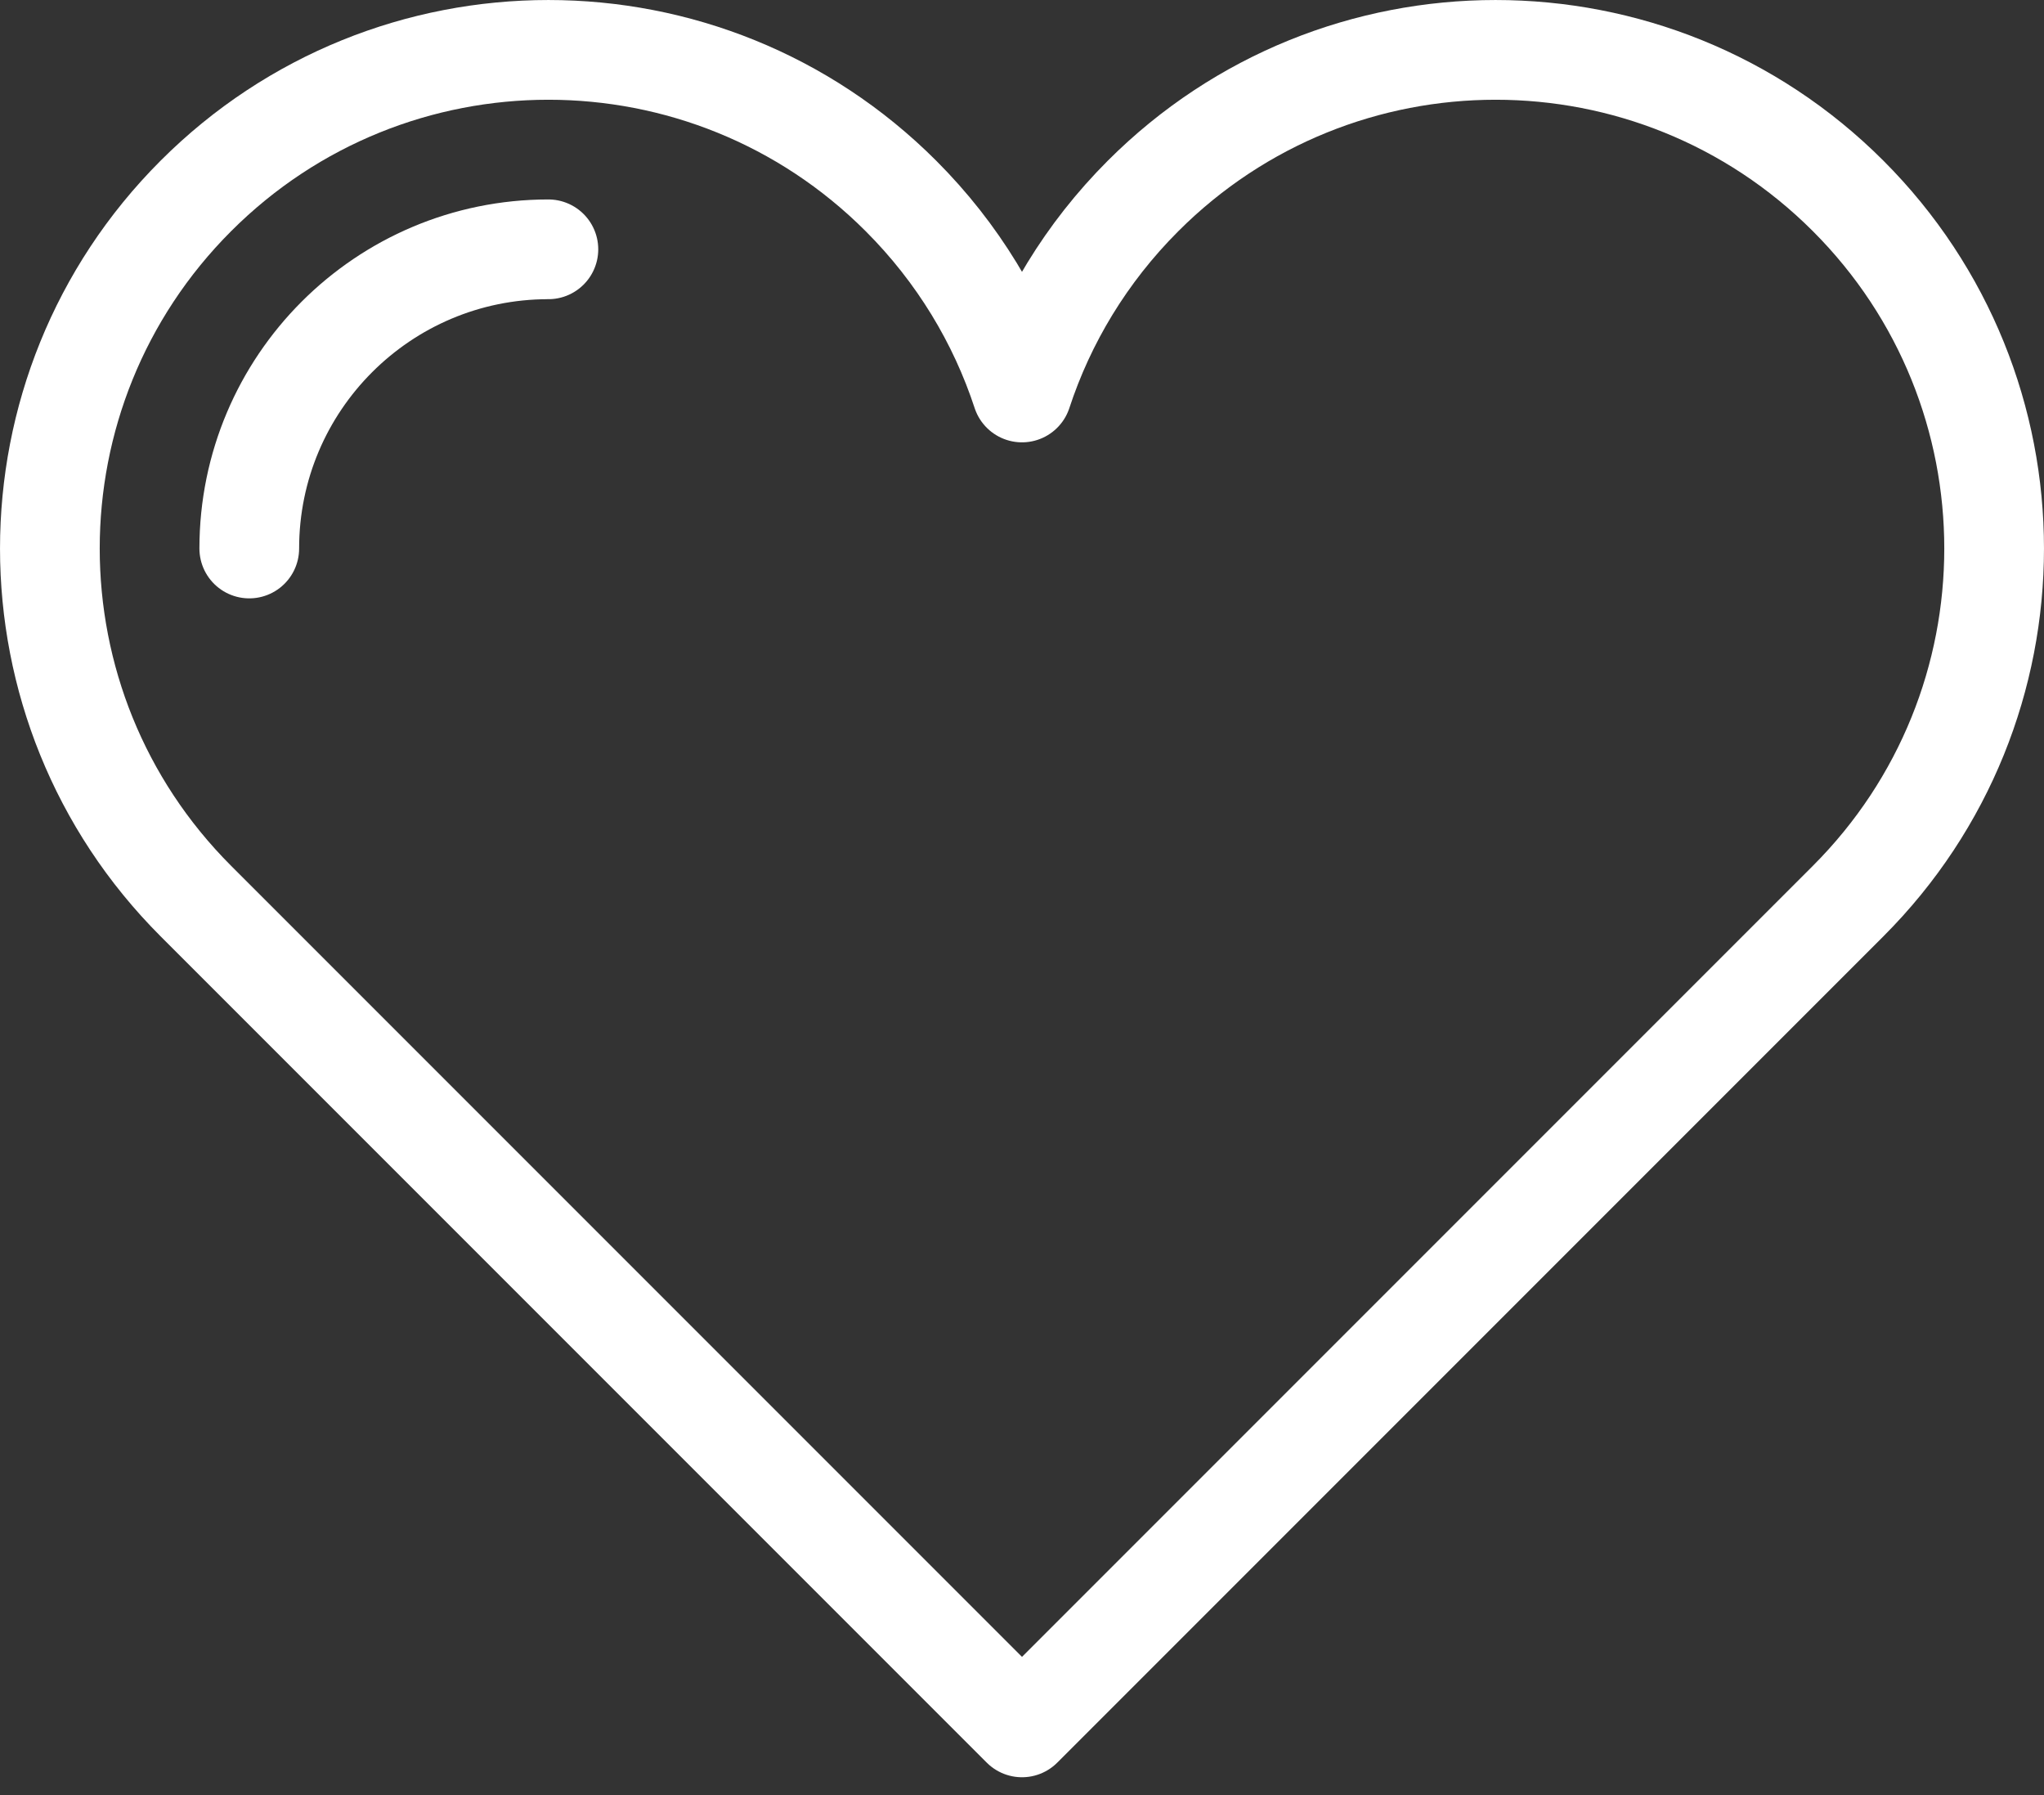 <?xml version="1.0" encoding="UTF-8"?>
<svg width="41px" height="36px" viewBox="0 0 41 36" version="1.1" xmlns="http://www.w3.org/2000/svg" xmlns:xlink="http://www.w3.org/1999/xlink">
    <rect x="0" y="0" width="41" height="36" fill="#333333" stroke="none"/>
    <!-- Generator: Sketch 43.2 (39069) - http://www.bohemiancoding.com/sketch -->
    <title>heart</title>
    <desc>Created with Sketch.</desc>
    <defs></defs>
    <g id="BecomeAHost" stroke="none" stroke-width="1" fill="none" fill-rule="evenodd">
        <g id="Become-a-host-1280" transform="translate(-90, -2784)">
            <g id="heart" transform="translate(88, 2779)">
                <rect id="cont" fill="#181818" opacity="0" x="0" y="0" width="44" height="44"></rect>
                <path d="M24.929,8.929 C28.834,5.024 35.166,5.024 39.071,8.929 C42.976,12.834 42.976,19.166 39.071,23.071 L22.5,39.642 L5.929,23.071 C2.024,19.166 2.024,12.834 5.929,8.929 C9.834,5.024 16.166,5.024 20.071,8.929 C21.217,10.075 22.027,11.43 22.5,12.871 C22.973,11.43 23.783,10.075 24.929,8.929 Z" id="Oval-26" stroke="#FFFFFF" stroke-width="2" stroke-linecap="round" stroke-linejoin="round"></path>
                <path d="M13,10 C9.686,10 7,12.686 7,16" id="Oval-42" stroke="#FFFFFF" stroke-width="2" stroke-linecap="round" stroke-linejoin="round"></path>
            </g>
        </g>
    </g>
</svg>